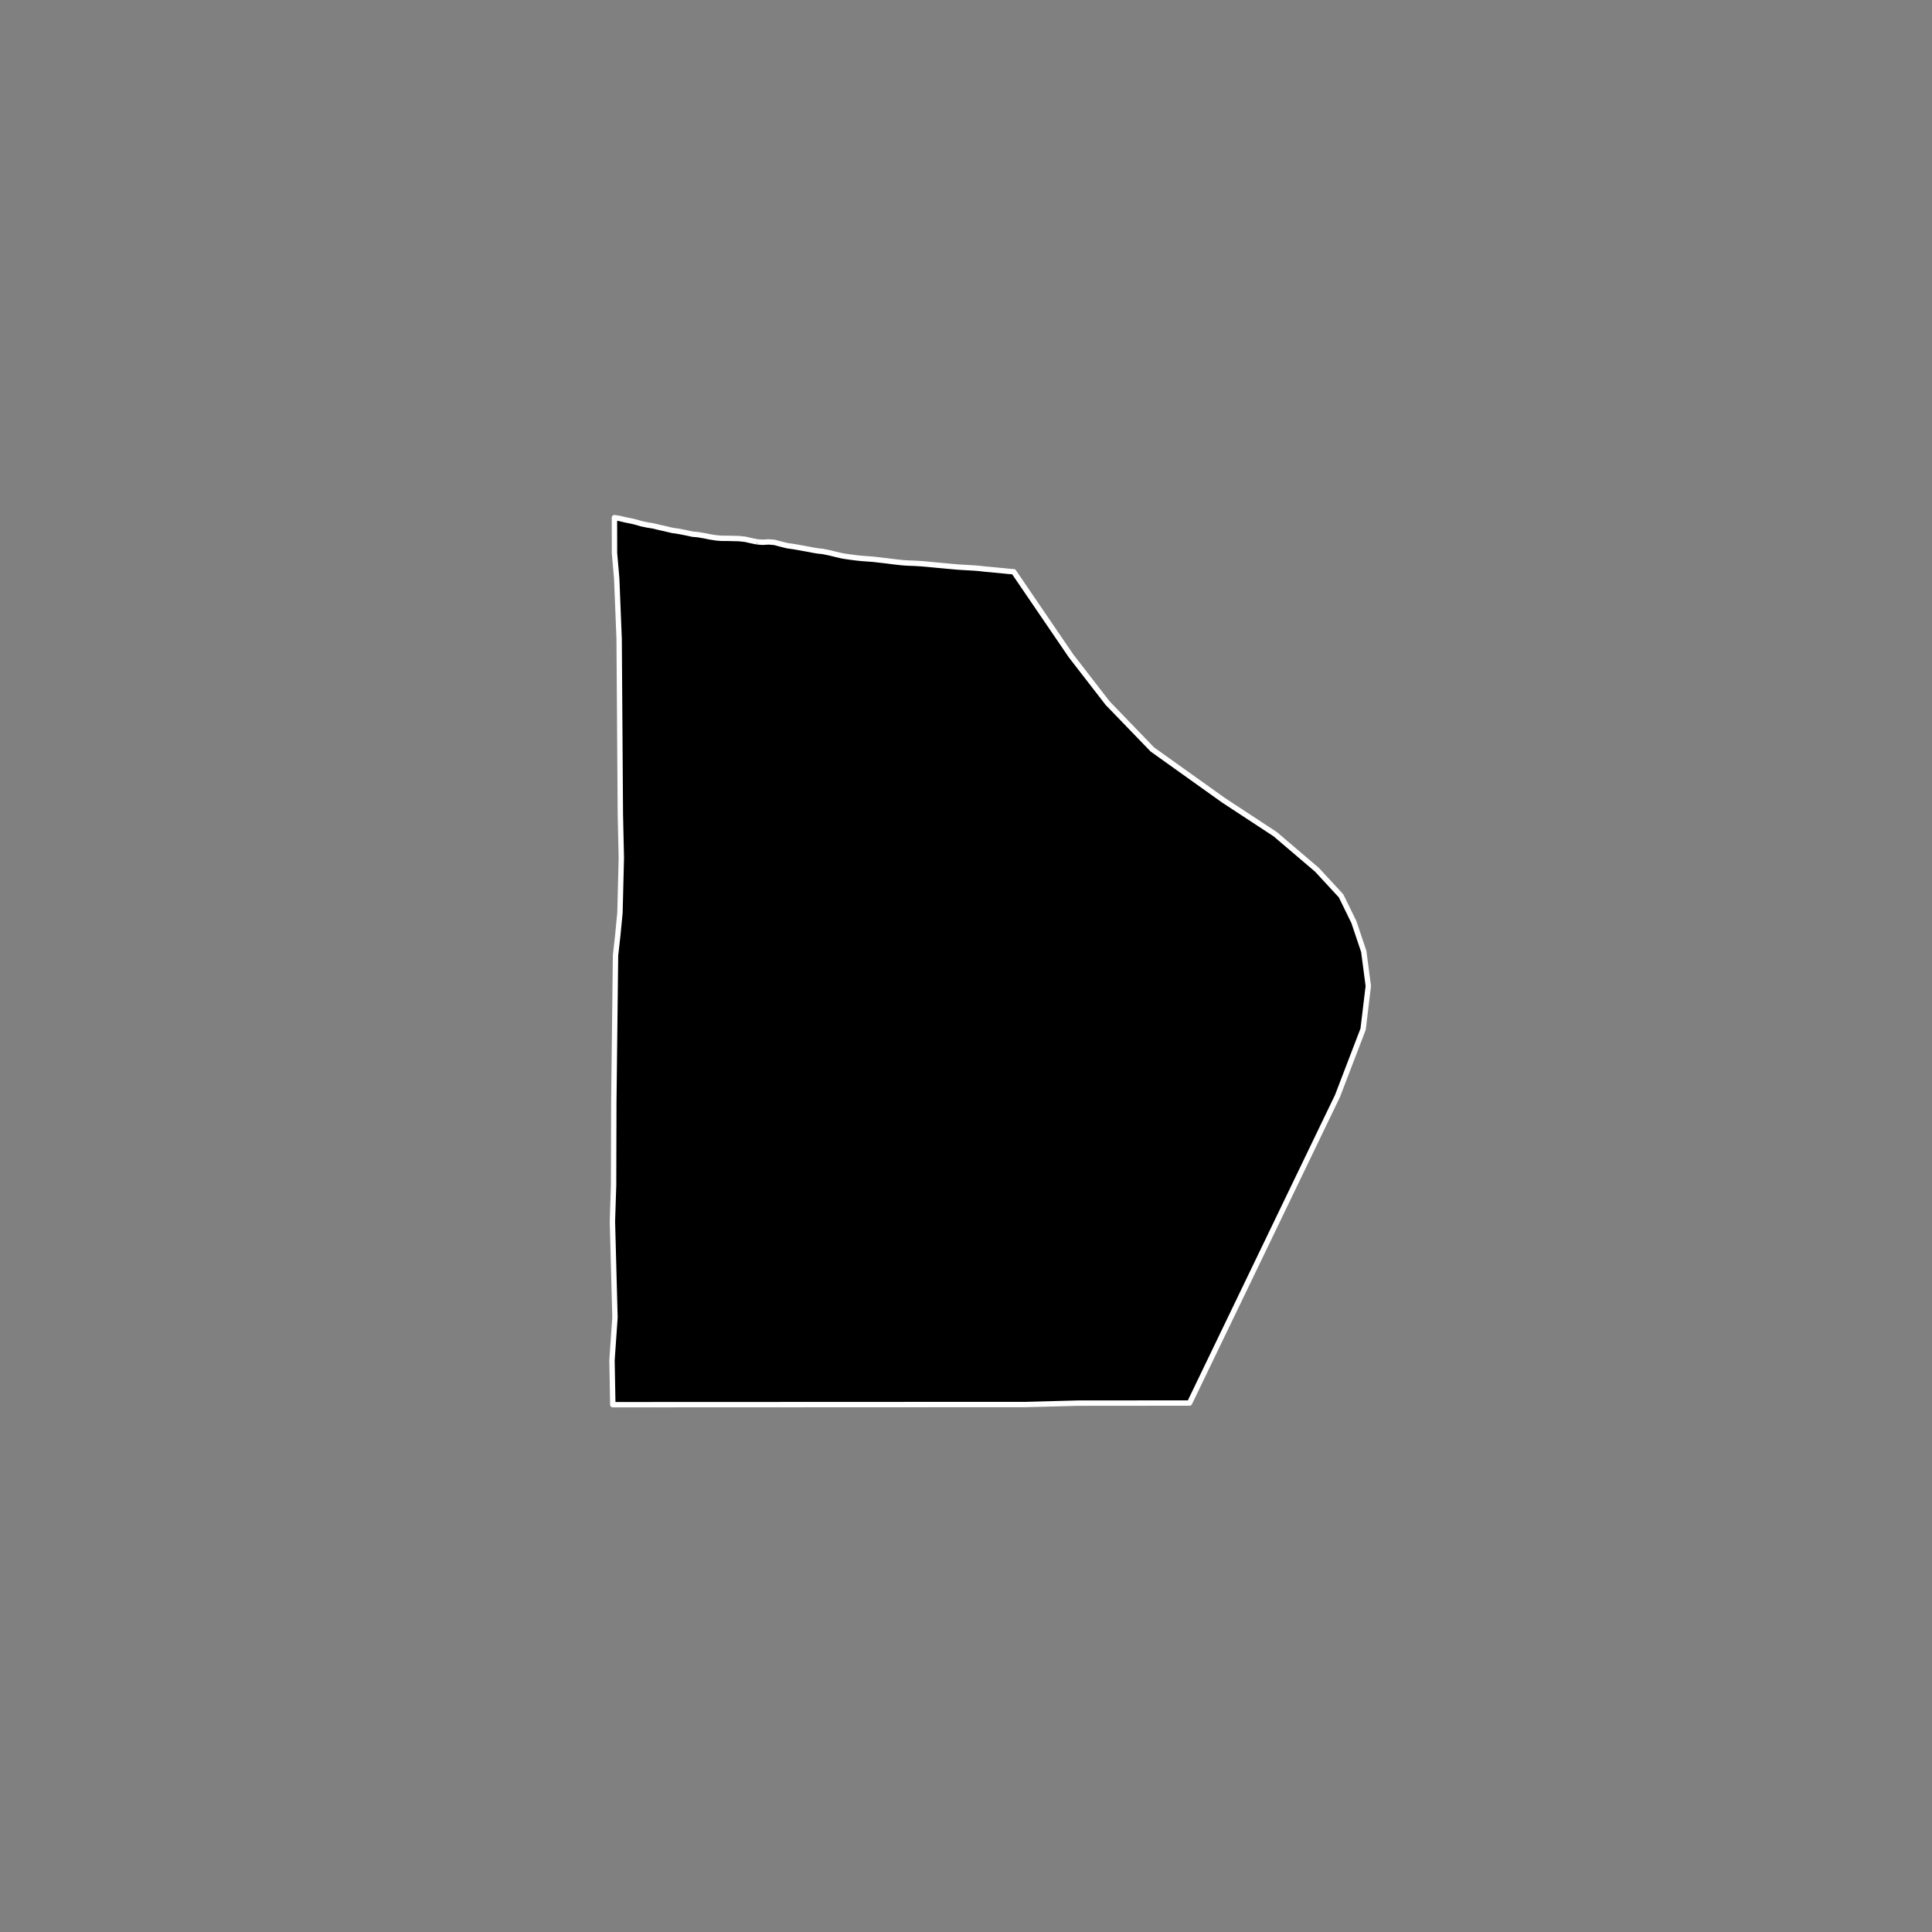 <?xml version="1.0" encoding="utf-8" standalone="no"?>
<!DOCTYPE svg PUBLIC "-//W3C//DTD SVG 1.1//EN"
  "http://www.w3.org/Graphics/SVG/1.1/DTD/svg11.dtd">
<!-- Created with matplotlib (https://matplotlib.org/) -->
<svg height="720pt" version="1.1" viewBox="0 0 720 720" width="720pt" xmlns="http://www.w3.org/2000/svg" xmlns:xlink="http://www.w3.org/1999/xlink">
 <rect x="0" y="0" width="720" height="720" fill="#808080" stroke="none"/>
 <defs>
  <style type="text/css">*{stroke-linecap:butt;stroke-linejoin:round;}</style>
 </defs>
 <g id="figure_1">
  <g id="patch_1">
   <path d="M 0 720 
L 720 720 
L 720 0 
L 0 0 
z
" style="fill:none;"/>
  </g>
  <g id="axes_1">
   <g id="patch_2">
    <path clip-path="url(#p2c936dd85a)" d="M 282.188 201.946 
L 284.19 202.091 
L 286.425 201.96 
L 288.627 202.137 
L 291.197 202.816 
L 293.4 203.366 
L 296.003 203.737 
L 298.272 204.141 
L 300.575 204.561 
L 303.045 205.03 
L 304.68 205.304 
L 306.616 205.514 
L 309.085 206.015 
L 311.221 206.532 
L 313.625 207.098 
L 314.826 207.308 
L 316.695 207.582 
L 319.298 207.921 
L 321.433 208.131 
L 323.168 208.259 
L 325.404 208.42 
L 327.873 208.711 
L 330.175 208.969 
L 332.411 209.259 
L 334.179 209.469 
L 336.115 209.678 
L 337.349 209.775 
L 338.817 209.855 
L 341.086 209.935 
L 343.588 210.096 
L 345.624 210.273 
L 348.126 210.515 
L 350.596 210.741 
L 352.631 210.934 
L 354.399 211.095 
L 356.969 211.321 
L 358.703 211.433 
L 361.305 211.578 
L 363.174 211.69 
L 364.942 211.835 
L 367.011 212.077 
L 369.08 212.255 
L 371.549 212.496 
L 374.051 212.738 
L 376.087 212.948 
L 377.765 213.065 
L 399.14 244.416 
L 412.789 262.048 
L 429.456 279.309 
L 455.944 298.218 
L 475.239 310.883 
L 490.76 324.103 
L 499.785 333.862 
L 504.567 343.654 
L 508.235 354.586 
L 509.927 367.448 
L 507.995 383.529 
L 498.439 408.452 
L 443.31 522.869 
L 401.717 522.903 
L 382.124 523.424 
L 349.223 523.437 
L 317.407 523.45 
L 228.378 523.486 
L 228.073 506.951 
L 229.184 491.003 
L 228.328 458.861 
L 228.231 455.217 
L 228.669 441.774 
L 228.752 410.897 
L 229.391 356.071 
L 230.203 348.848 
L 231.048 340.052 
L 231.552 319.686 
L 231.192 303.606 
L 230.736 238.042 
L 229.827 215.54 
L 229.011 206.16 
L 228.984 192.914 
L 230.859 193.208 
L 233.096 193.742 
L 235.299 194.178 
L 236.867 194.55 
L 239.104 195.197 
L 241.374 195.665 
L 243.343 195.972 
L 245.712 196.554 
L 247.349 196.909 
L 249.885 197.507 
L 250.586 197.669 
L 253.089 198.04 
L 255.559 198.525 
L 258.128 199.075 
L 259.997 199.236 
L 262.567 199.672 
L 264.336 200.043 
L 266.906 200.447 
L 268.774 200.608 
L 271.243 200.623 
L 273.211 200.671 
L 275.346 200.718 
L 277.748 200.976 
L 279.918 201.477 
L 282.188 201.946 
" style="stroke:#ffffff;stroke-linejoin:miter;stroke-width:2;"/>
   </g>
  </g>
 </g>
 <defs>
  <clipPath id="p2c936dd85a">
   <rect height="543.6" width="558" x="90" y="86.4"/>
  </clipPath>
 </defs>
</svg>
